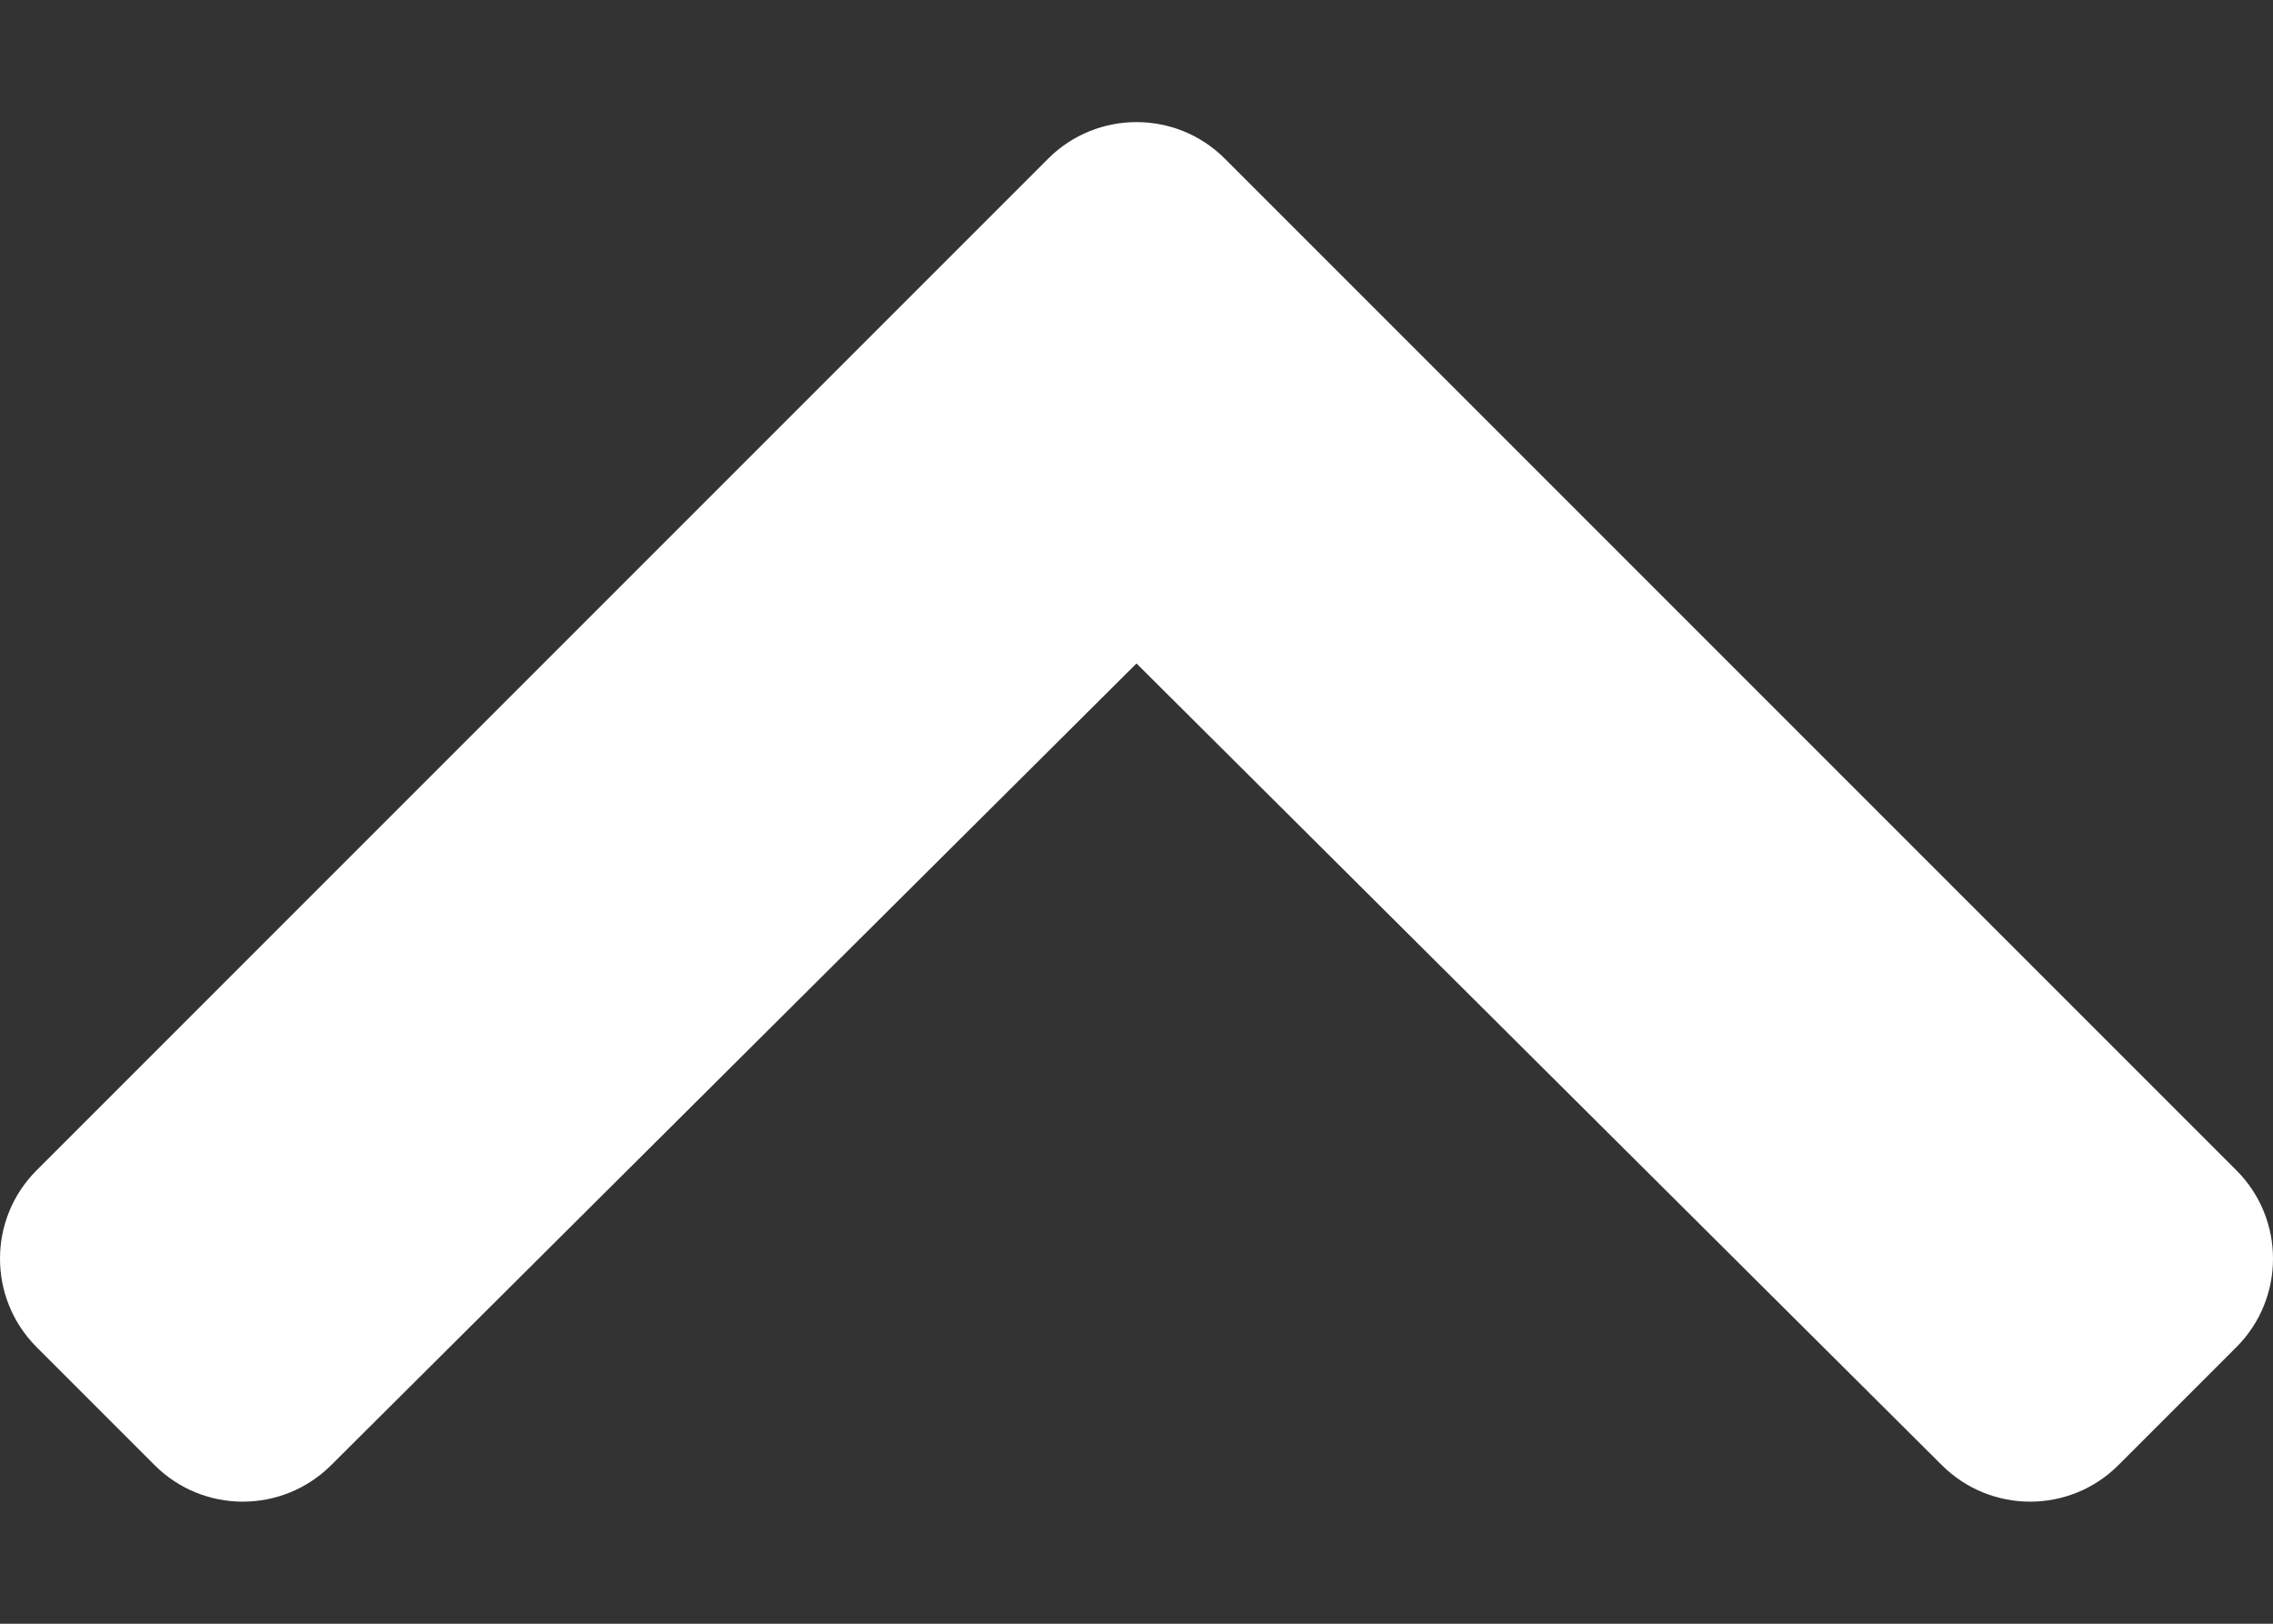 <svg width="14" height="10" viewBox="0 0 14 10" fill="none" xmlns="http://www.w3.org/2000/svg">
<rect x="0" y="0" width="14" height="10" fill="#333333" stroke="none"/>
<g clip-path="url(#clip0_232_10432)">
<path d="M7.544 0.977L13.775 7.208C14.075 7.508 14.075 7.996 13.775 8.296L13.048 9.023C12.748 9.323 12.262 9.323 11.961 9.024L7 4.086L2.039 9.024C1.738 9.323 1.252 9.323 0.952 9.023L0.225 8.296C-0.075 7.995 -0.075 7.508 0.225 7.208L6.456 0.977C6.756 0.677 7.244 0.677 7.544 0.977Z" fill="white"/>
</g>
<defs>
<clipPath id="clip0_232_10432">
<rect width="14" height="8.496" fill="white" transform="matrix(-1 0 0 -1 14 9.248)"/>
</clipPath>
</defs>
</svg>
